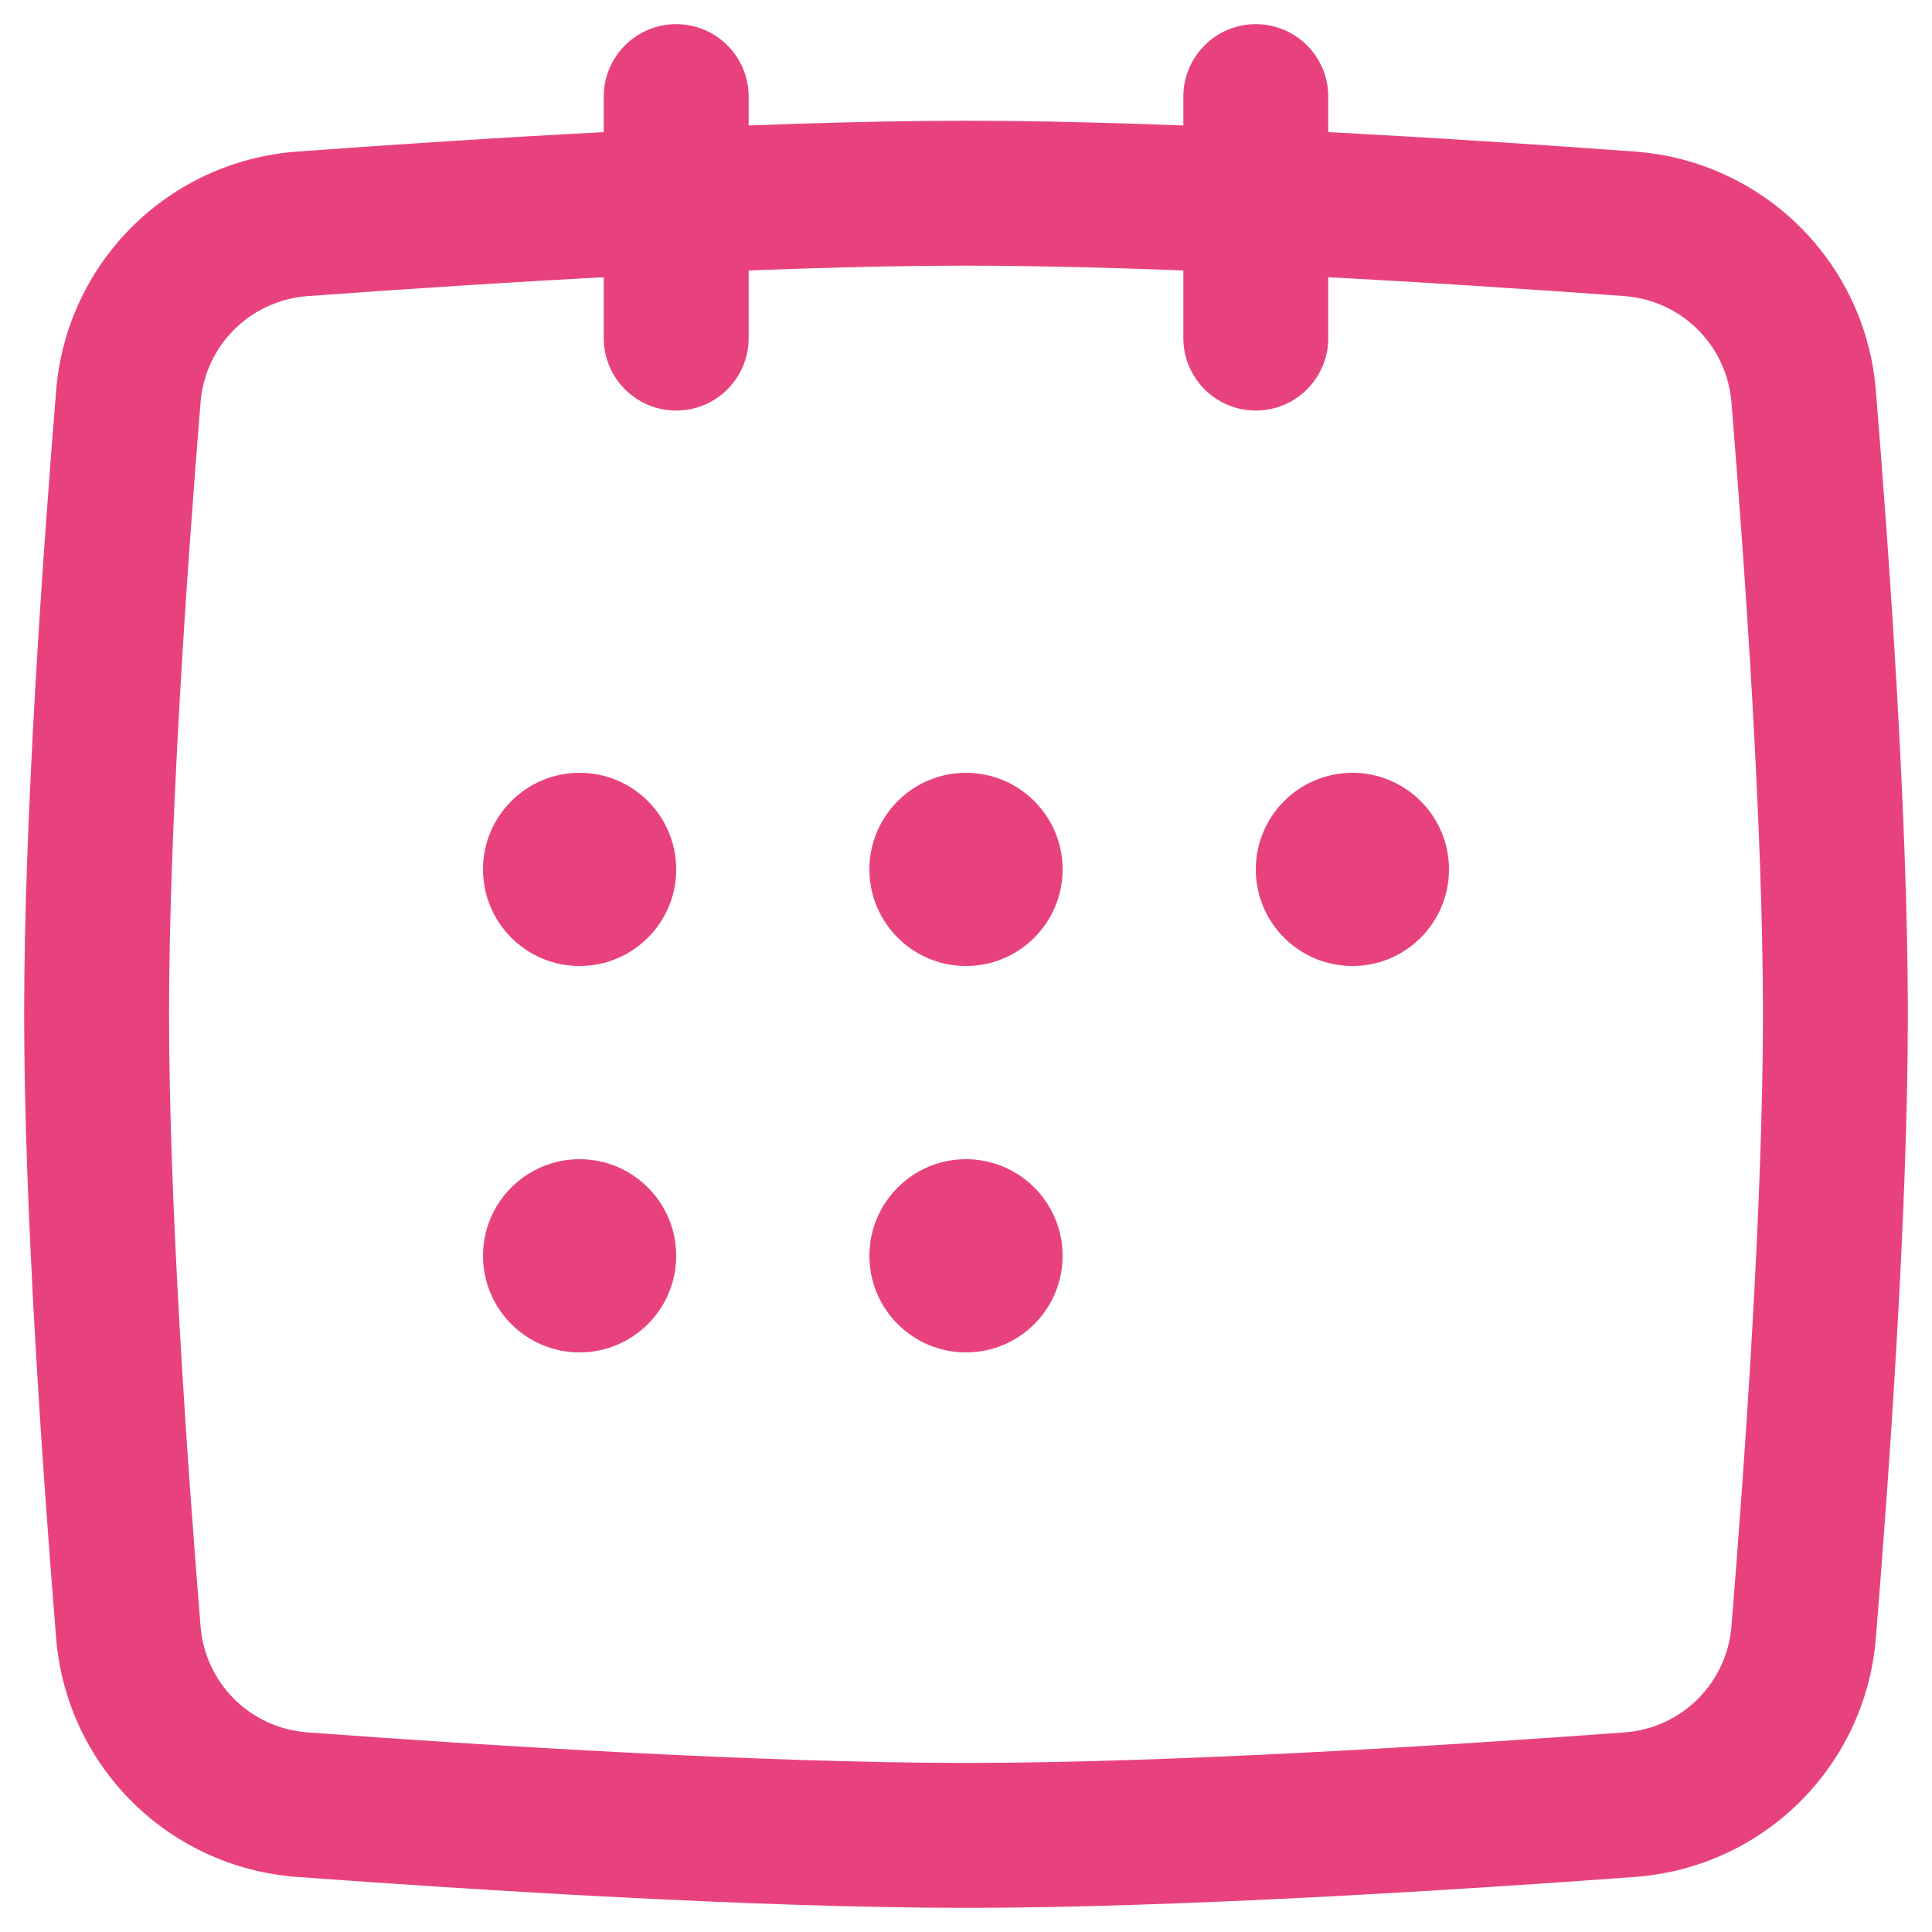 <svg width="20" height="20" viewBox="0 0 20 20" fill="none" xmlns="http://www.w3.org/2000/svg">
<path d="M7 13C7 13.552 6.552 14 6 14C5.448 14 5 13.552 5 13C5 12.448 5.448 12 6 12C6.552 12 7 12.448 7 13Z" fill="#E8427E"/>
<path d="M7 9C7 9.552 6.552 10 6 10C5.448 10 5 9.552 5 9C5 8.448 5.448 8 6 8C6.552 8 7 8.448 7 9Z" fill="#E8427E"/>
<path d="M11 13C11 13.552 10.552 14 10 14C9.448 14 9 13.552 9 13C9 12.448 9.448 12 10 12C10.552 12 11 12.448 11 13Z" fill="#E8427E"/>
<path d="M11 9C11 9.552 10.552 10 10 10C9.448 10 9 9.552 9 9C9 8.448 9.448 8 10 8C10.552 8 11 8.448 11 9Z" fill="#E8427E"/>
<path d="M15 9C15 9.552 14.552 10 14 10C13.448 10 13 9.552 13 9C13 8.448 13.448 8 14 8C14.552 8 15 8.448 15 9Z" fill="#E8427E"/>
<path fill-rule="evenodd" clip-rule="evenodd" d="M10 2.75C7.883 2.75 4.991 2.933 3.187 3.065C2.592 3.109 2.124 3.573 2.076 4.166C1.937 5.876 1.75 8.542 1.75 10.5C1.75 12.458 1.937 15.124 2.076 16.834C2.124 17.427 2.592 17.891 3.187 17.934C4.991 18.067 7.883 18.25 10 18.25C12.117 18.25 15.009 18.067 16.814 17.934C17.407 17.891 17.876 17.427 17.924 16.834C18.063 15.124 18.25 12.458 18.25 10.5C18.25 8.542 18.063 5.876 17.924 4.166C17.876 3.573 17.407 3.109 16.814 3.065C15.009 2.933 12.117 2.75 10 2.75ZM3.077 1.569C4.883 1.437 7.823 1.25 10 1.25C12.177 1.25 15.117 1.437 16.923 1.569C18.253 1.667 19.311 2.713 19.419 4.044C19.558 5.755 19.75 8.475 19.75 10.5C19.75 12.525 19.558 15.245 19.419 16.956C19.311 18.287 18.253 19.333 16.923 19.43C15.117 19.563 12.177 19.75 10 19.75C7.823 19.75 4.883 19.563 3.077 19.43C1.747 19.333 0.689 18.287 0.581 16.956C0.442 15.245 0.25 12.525 0.25 10.5C0.25 8.475 0.442 5.755 0.581 4.044C0.689 2.713 1.747 1.667 3.077 1.569Z" fill="#E8427E"/>
<path fill-rule="evenodd" clip-rule="evenodd" d="M7 0.25C7.414 0.25 7.75 0.586 7.75 1V3.5C7.75 3.914 7.414 4.25 7 4.25C6.586 4.25 6.25 3.914 6.25 3.5V1C6.25 0.586 6.586 0.25 7 0.25Z" fill="#E8427E"/>
<path fill-rule="evenodd" clip-rule="evenodd" d="M13 0.25C13.414 0.25 13.75 0.586 13.75 1L13.75 3.5C13.75 3.914 13.414 4.25 13 4.25C12.586 4.25 12.25 3.914 12.25 3.5L12.25 1C12.25 0.586 12.586 0.25 13 0.25Z" fill="#E8427E"/>
</svg>
